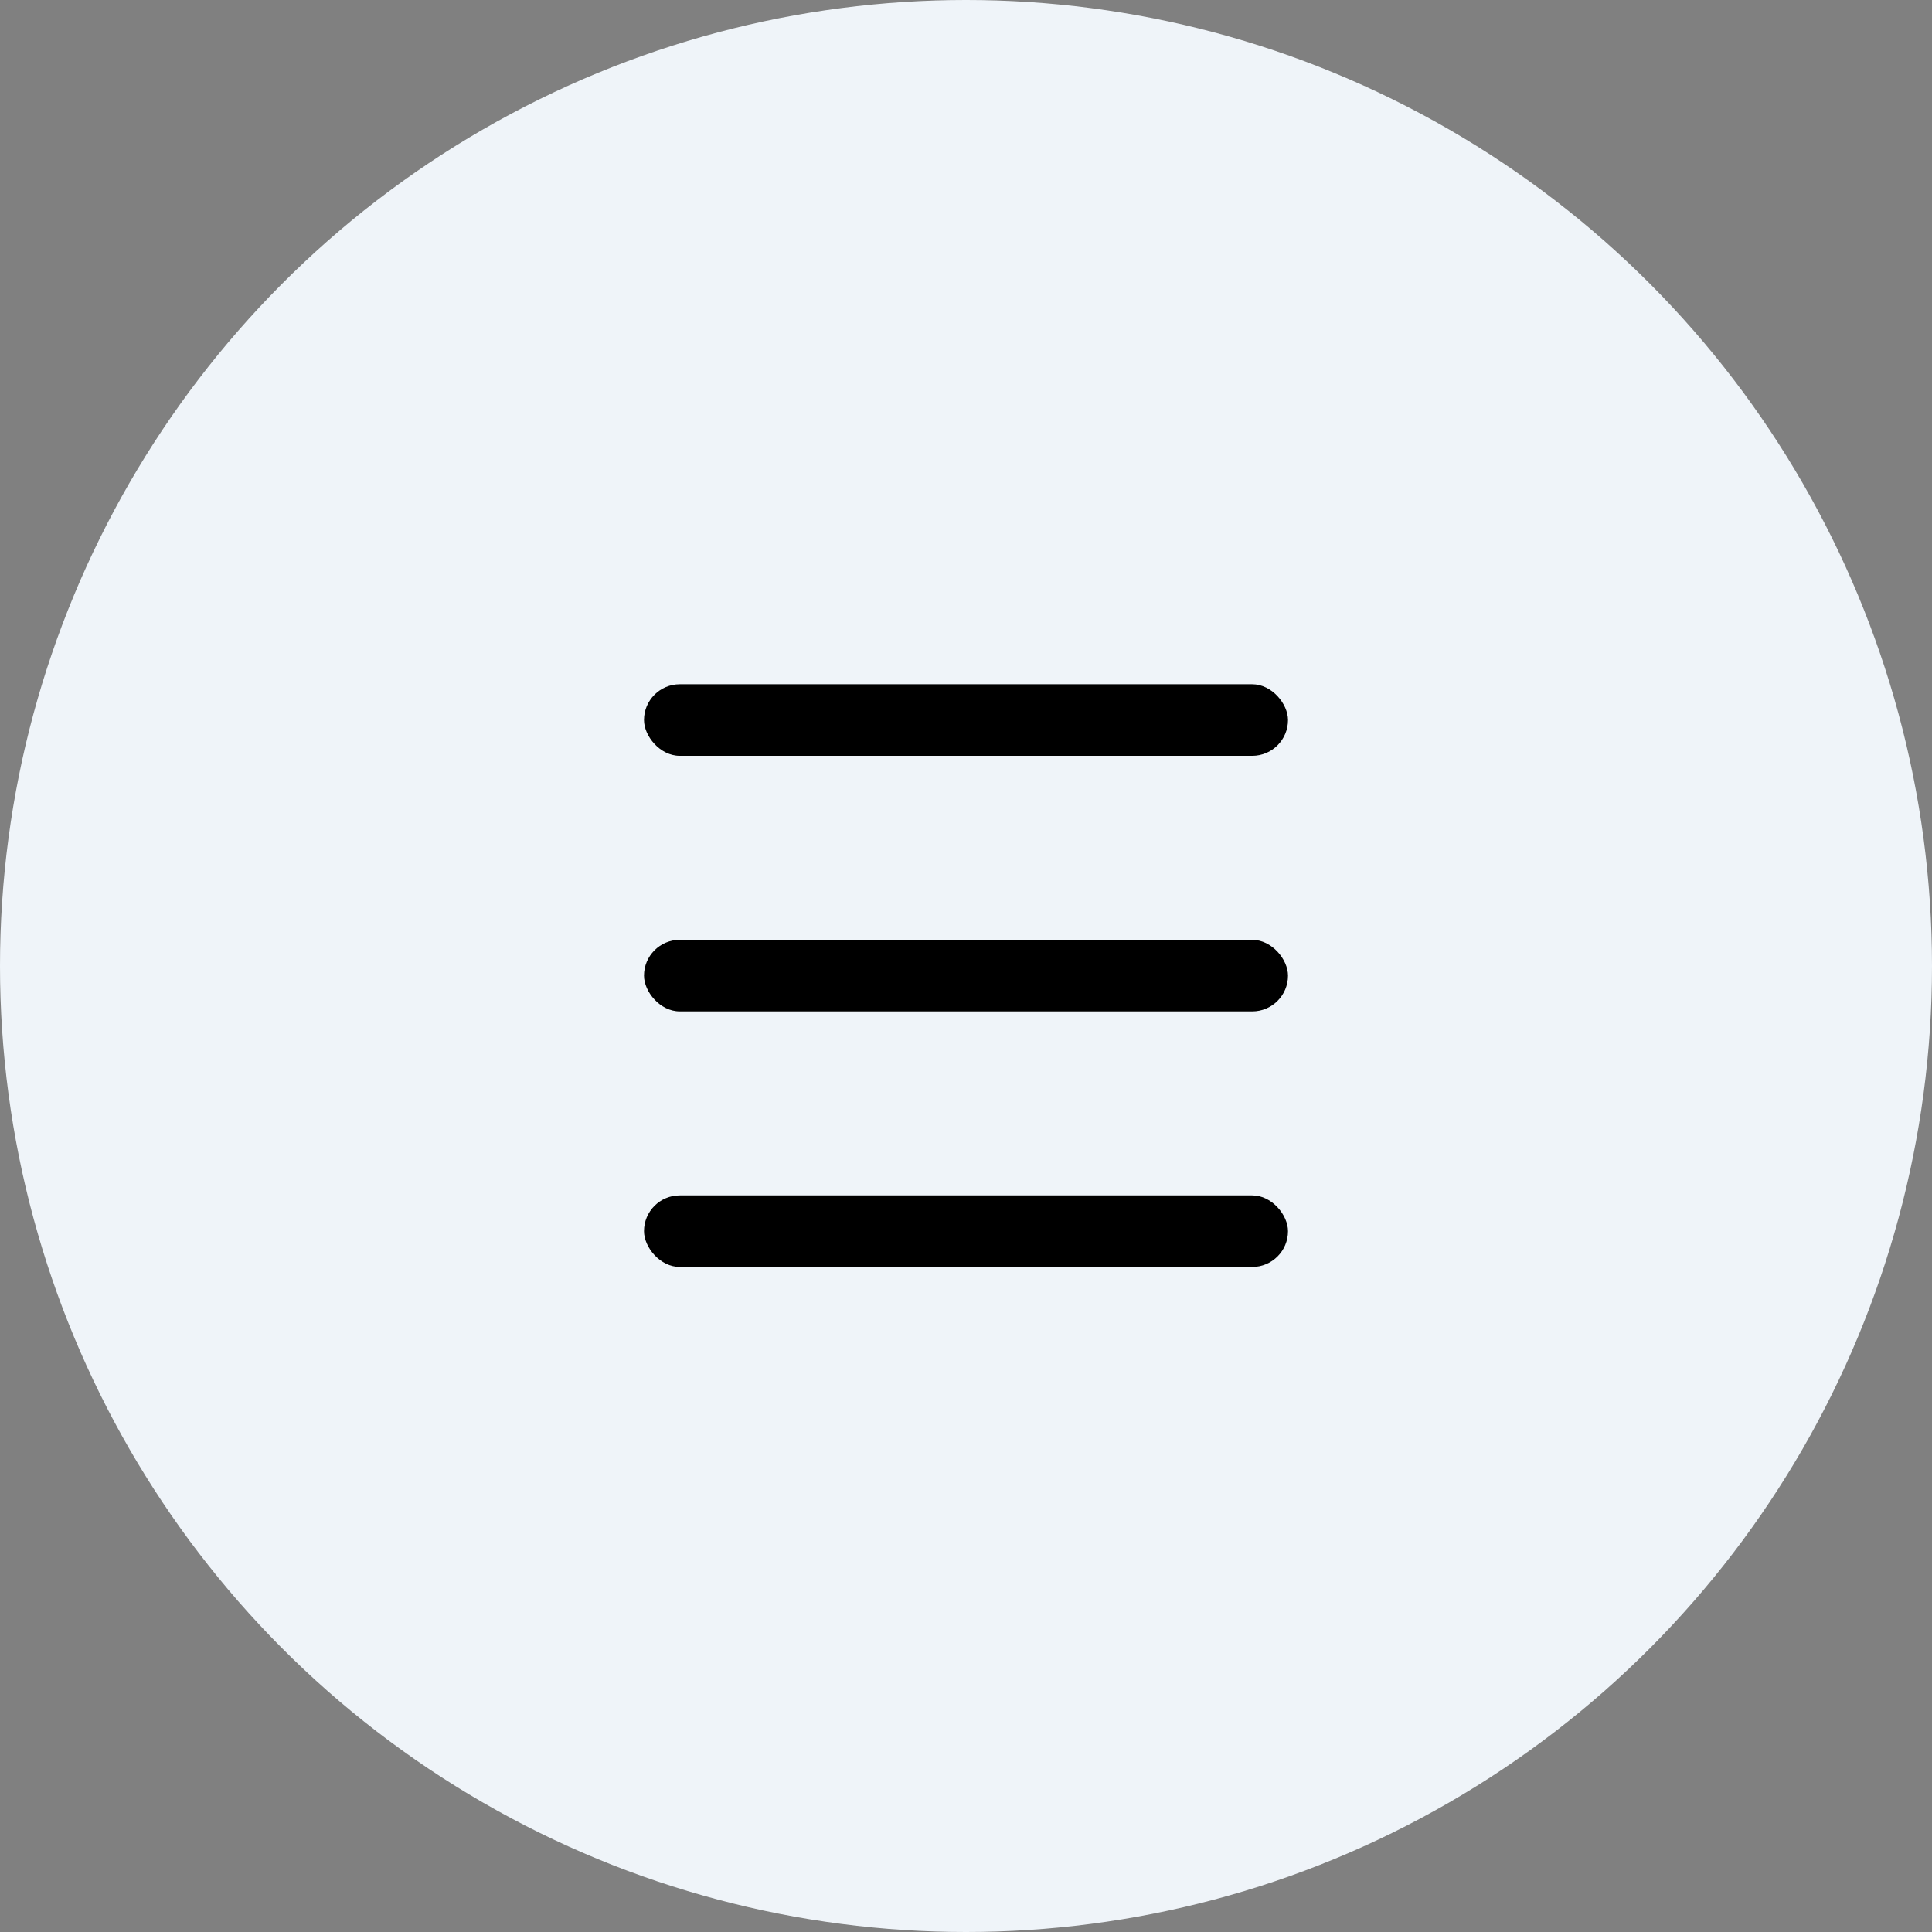 <svg width="48" height="48" viewBox="0 0 48 48" fill="none" xmlns="http://www.w3.org/2000/svg">
<rect x="0" y="0" width="48" height="48" fill="#808080" stroke="none"/>
<circle cx="24" cy="24" r="24" fill="#EFF4F9"/>
<rect x="16" y="17" width="16" height="1.778" rx="0.889" fill="black"/>
<rect x="16" y="23.35" width="16" height="1.778" rx="0.889" fill="black"/>
<rect x="16" y="29.699" width="16" height="1.778" rx="0.889" fill="black"/>
</svg>
